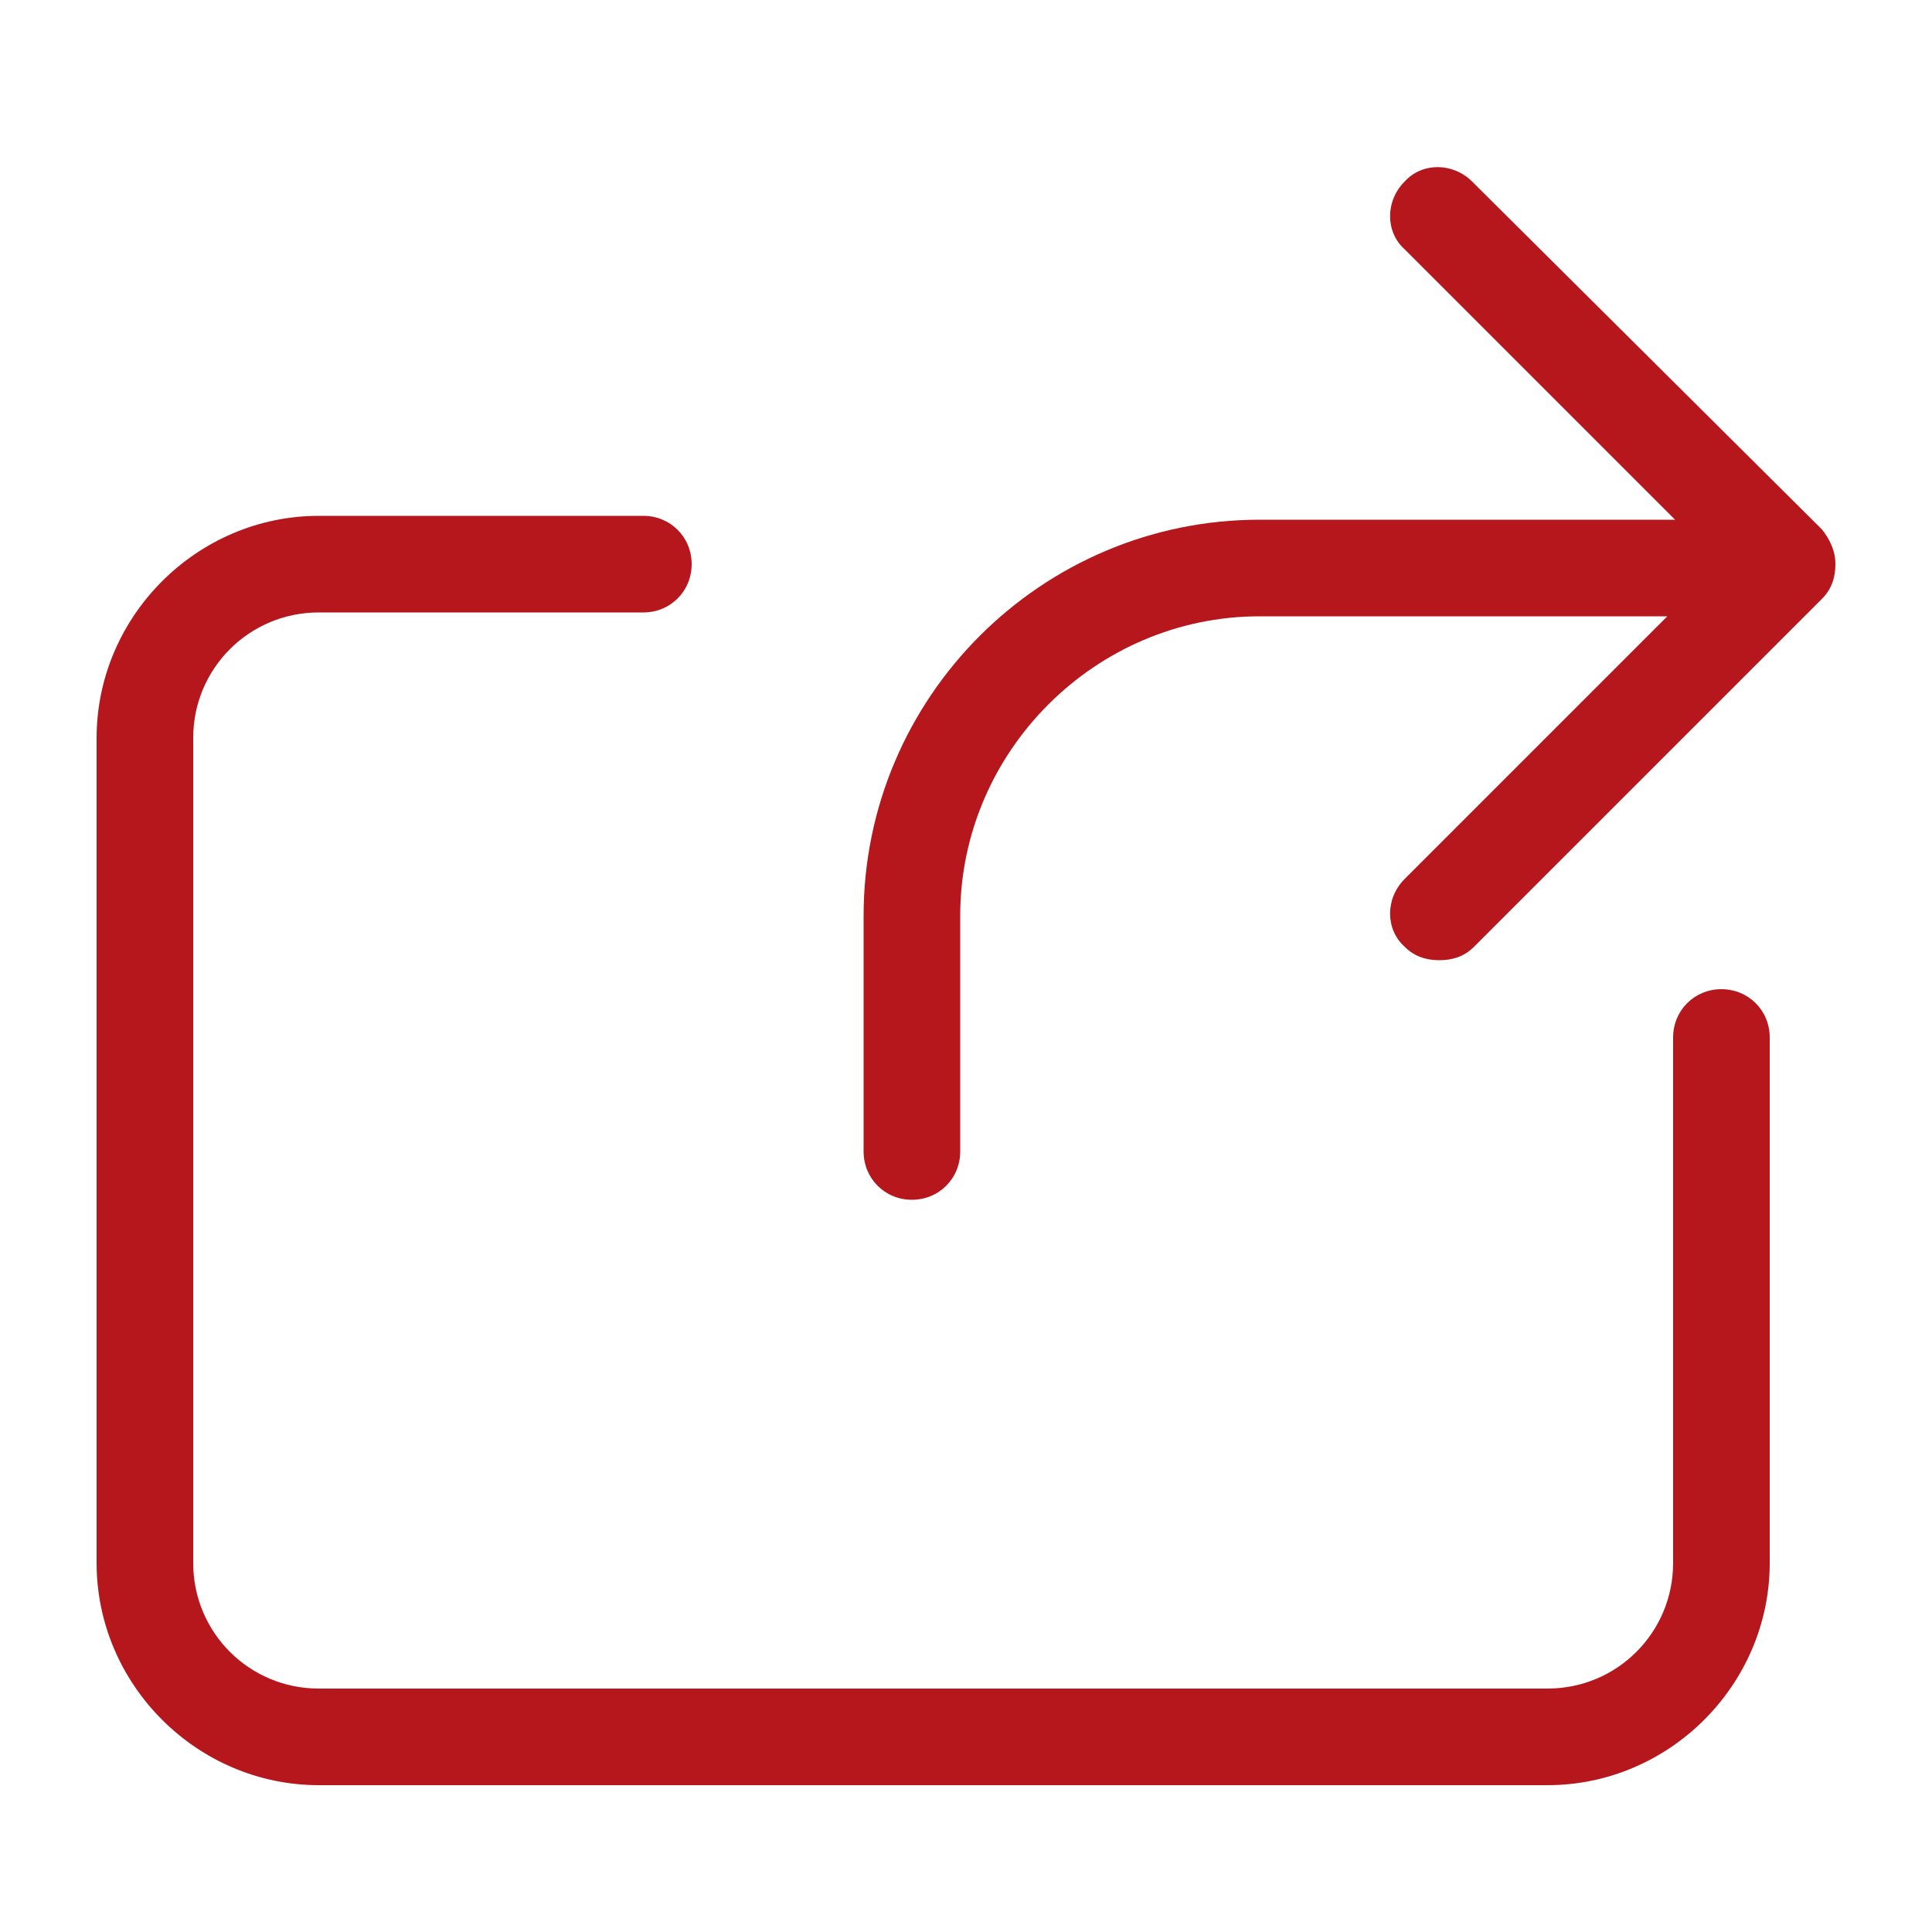 <svg height='100px' width='100px'  fill="#b5171d" xmlns="http://www.w3.org/2000/svg" xmlns:xlink="http://www.w3.org/1999/xlink" version="1.1" x="0px" y="0px" viewBox="0 0 100 100" style="enable-background:new 0 0 100 100;" xml:space="preserve"><style type="text/css">
	.st0{fill:#b5171d;}
	.st1{fill:none;stroke:#b5171d;stroke-width:5;stroke-linecap:round;stroke-linejoin:round;stroke-miterlimit:10;}
</style><path d="M89.1,51.2c-1.4,0-2.5,1.1-2.5,2.5v27.2c0,3.6-2.9,6.5-6.5,6.5H16.5c-3.6,0-6.5-2.9-6.5-6.5V38.2c0-3.6,2.9-6.5,6.5-6.5  h16.8c1.4,0,2.5-1.1,2.5-2.5s-1.1-2.5-2.5-2.5H16.5C10.2,26.7,5,31.9,5,38.2v42.7c0,6.3,5.2,11.5,11.5,11.5h63.6  c6.3,0,11.5-5.2,11.5-11.5V53.7C91.6,52.3,90.5,51.2,89.1,51.2z"></path><path d="M94.3,27.4L76.2,9.4c-1-1-2.6-1-3.5,0c-1,1-1,2.6,0,3.5l14,14H65.2c-11.3,0-20.5,9.2-20.5,20.5v12.2c0,1.4,1.1,2.5,2.5,2.5  s2.5-1.1,2.5-2.5V47.4c0-8.5,7-15.5,15.5-15.5h21.1L72.7,45.5c-1,1-1,2.6,0,3.5c0.5,0.5,1.1,0.7,1.8,0.7s1.3-0.2,1.8-0.7L94.3,31  c0.5-0.5,0.7-1.1,0.7-1.8S94.7,27.9,94.3,27.4z"></path></svg>